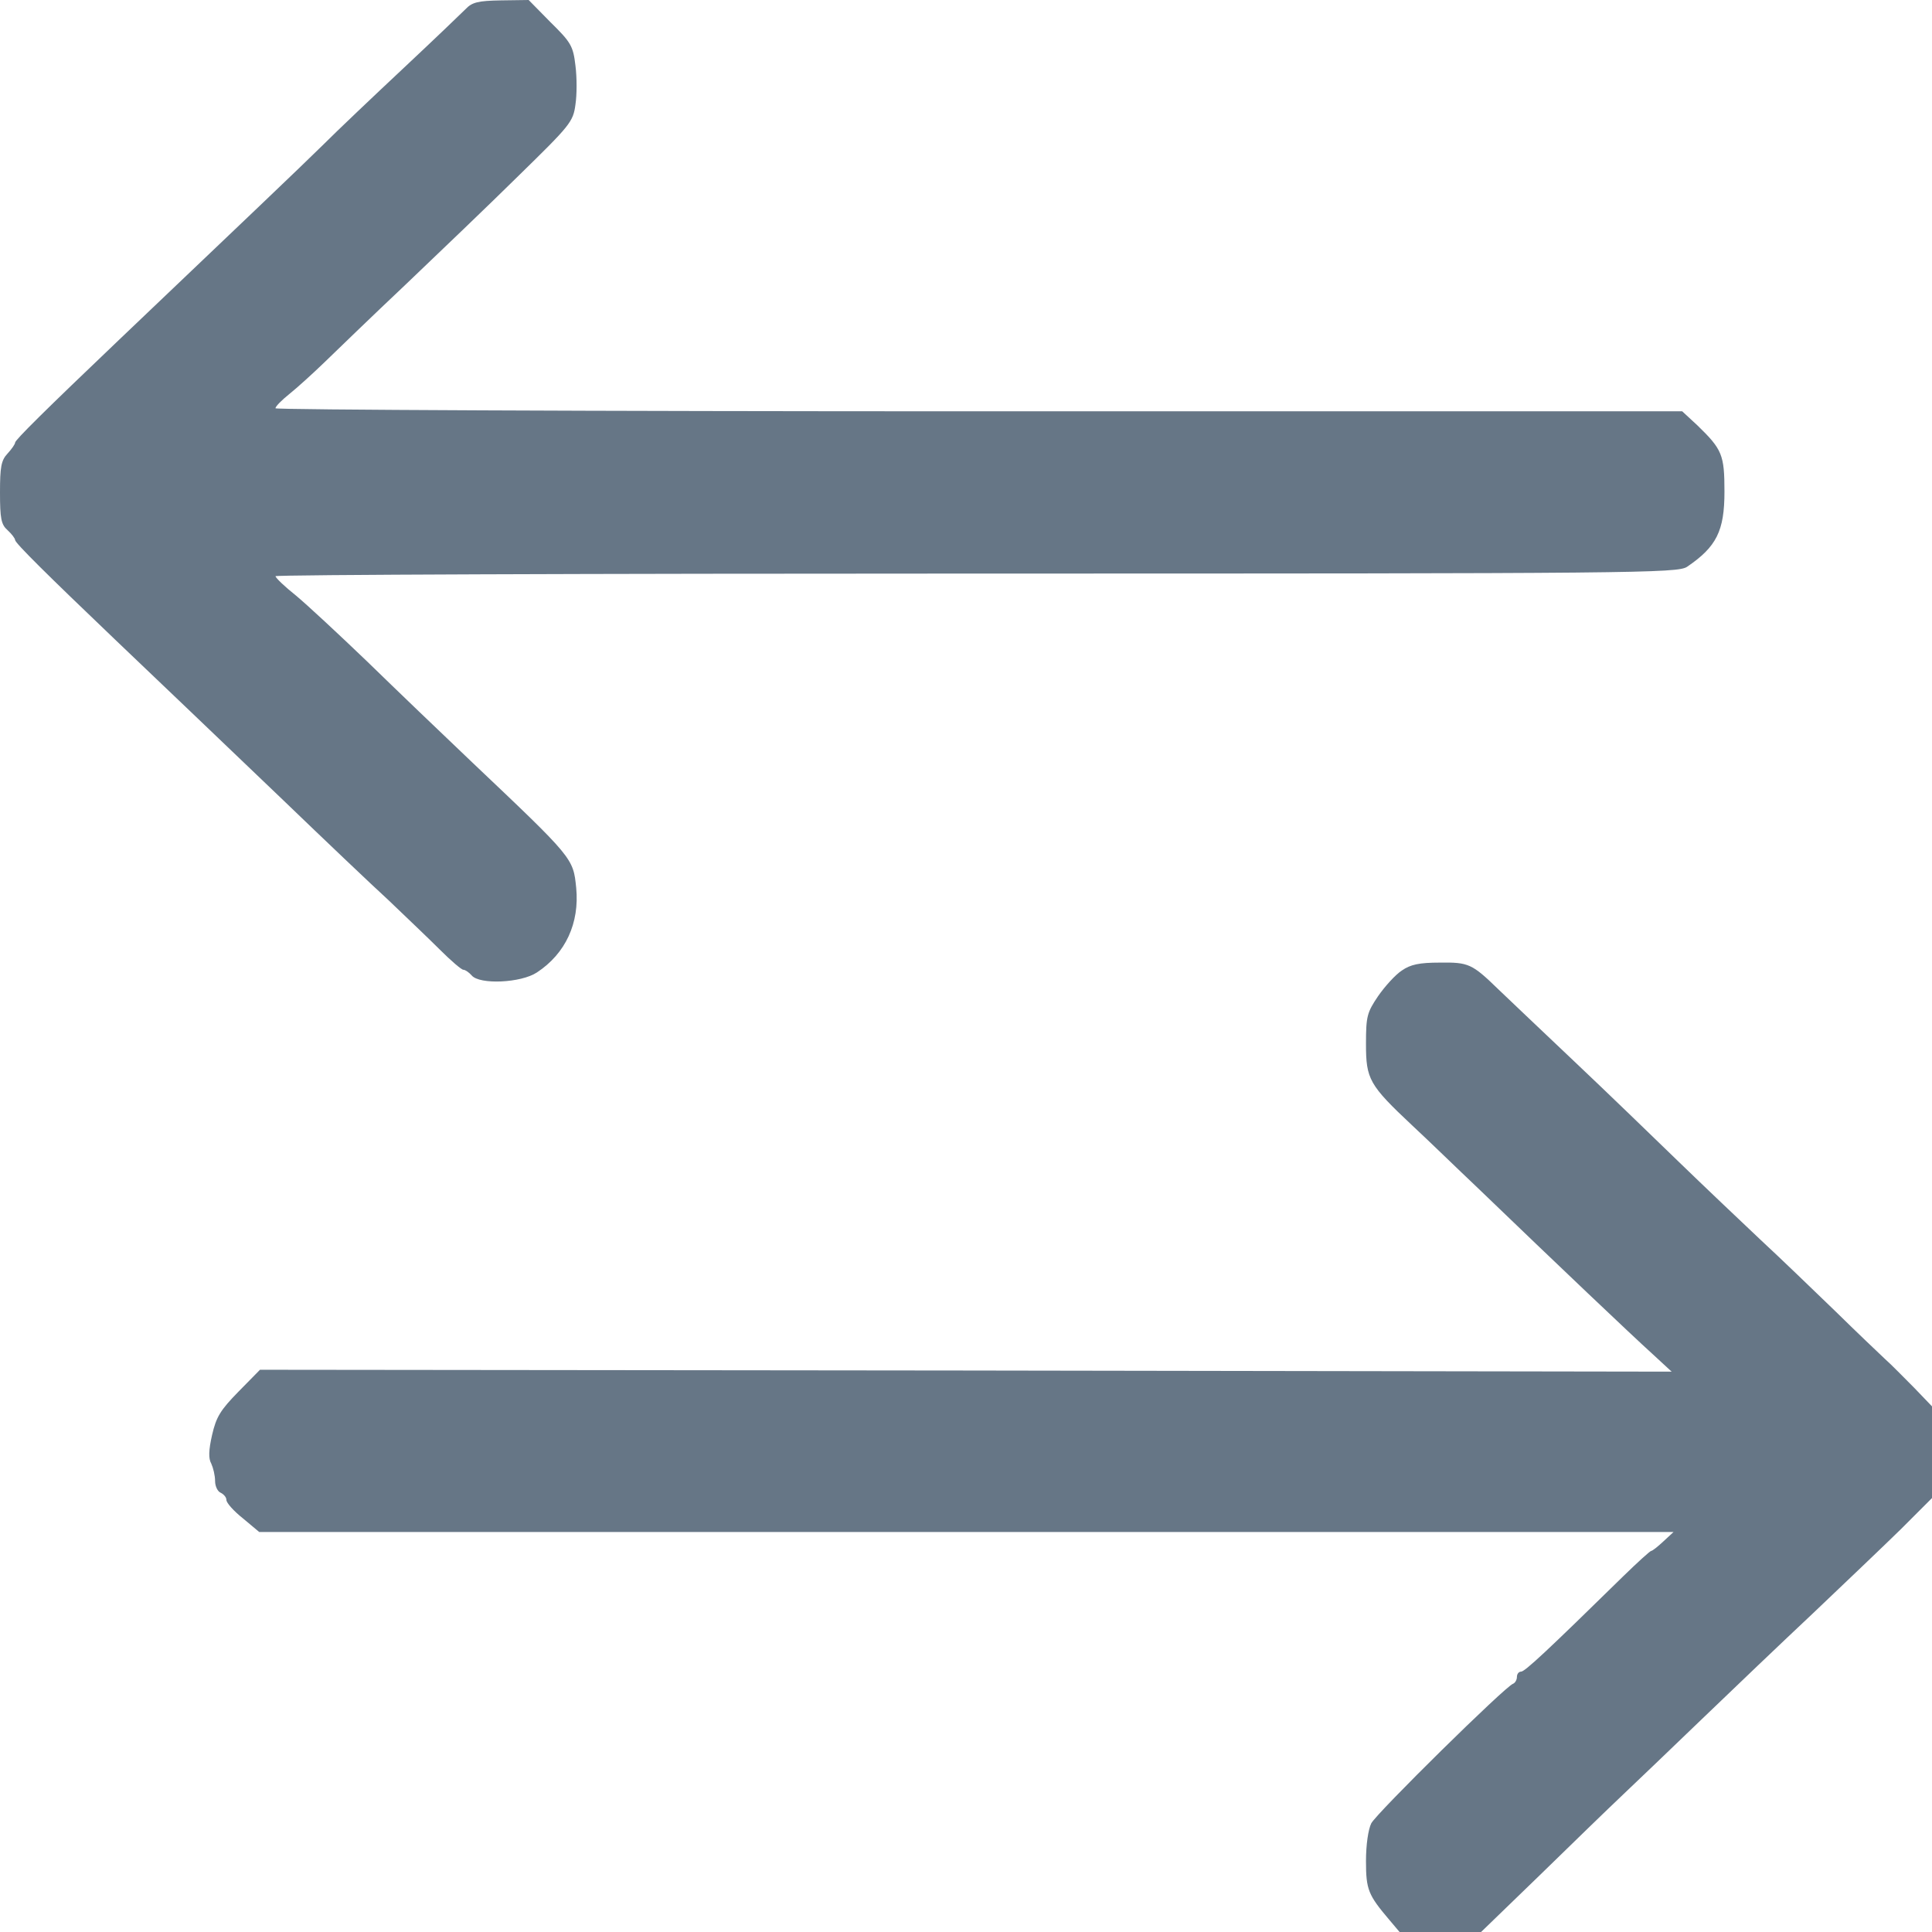 <svg xmlns="http://www.w3.org/2000/svg" width="1em" height="1em" viewBox="0 0 512 512">
  <g transform="translate(0,512) scale(0.1,-0.1)" fill="#667686" stroke="none">
    <path
      d="M1234 5096 c-11 -11 -85 -82 -164 -156 -79 -74 -176 -166 -215 -205
-62 -61 -203 -195 -540 -516 -195 -186 -275 -265 -275 -272 0 -4 -9 -17 -20
-29 -17 -18 -20 -36 -20 -103 0 -69 3 -85 20 -100 11 -10 20 -22 20 -26 0 -8
85 -92 265 -264 124 -118 264 -252 446 -426 107 -103 232 -222 279 -265 46
-44 108 -103 136 -131 29 -29 57 -53 62 -53 5 0 15 -7 22 -15 21 -25 131 -20
173 8 76 50 113 131 104 224 -8 79 -7 78 -276 333 -78 74 -203 194 -278 267
-75 72 -160 151 -189 175 -29 23 -53 46 -54 51 0 4 836 7 1858 7 1749 0 1858
1 1883 18 78 53 99 95 99 199 0 98 -6 112 -72 176 l-40 37 -1864 0 c-1025 0
-1864 4 -1864 8 0 5 17 22 37 38 20 16 62 54 93 84 31 30 127 123 214 205 87
83 223 213 301 290 136 133 144 142 150 188 4 26 4 72 0 103 -6 52 -12 62 -66
115 l-58 59 -73 -1 c-61 -1 -77 -5 -94 -23z"/>
    <path
      d="M3715 2548 c-17 -11 -45 -42 -63 -68 -29 -43 -32 -53 -32 -126 0 -94
8 -109 123 -217 40 -37 117 -112 173 -165 214 -206 411 -393 462 -439 l52 -48
-1870 3 -1871 2 -57 -58 c-48 -49 -59 -67 -70 -115 -9 -40 -10 -62 -2 -76 5
-11 10 -31 10 -46 0 -14 7 -28 15 -31 8 -4 15 -12 15 -19 0 -8 20 -30 44 -49
l43 -36 1874 0 1874 0 -27 -25 c-15 -14 -29 -25 -32 -25 -3 0 -36 -30 -74 -67
-204 -200 -261 -253 -271 -253 -6 0 -11 -6 -11 -14 0 -8 -5 -16 -10 -18 -20
-6 -362 -343 -376 -370 -8 -16 -14 -57 -14 -100 0 -76 6 -90 62 -156 l27 -32
108 0 108 0 155 150 c85 83 184 179 220 213 36 34 131 125 211 202 80 77 212
203 294 280 81 77 186 177 232 222 l83 83 0 121 0 122 -47 49 c-27 27 -61 62
-77 76 -16 15 -76 72 -132 127 -57 55 -146 141 -199 190 -53 50 -150 142 -215
205 -65 63 -191 185 -281 270 -90 85 -179 170 -198 188 -70 68 -79 72 -155 71
-55 0 -78 -5 -101 -21z"/>
  </g>
</svg>
